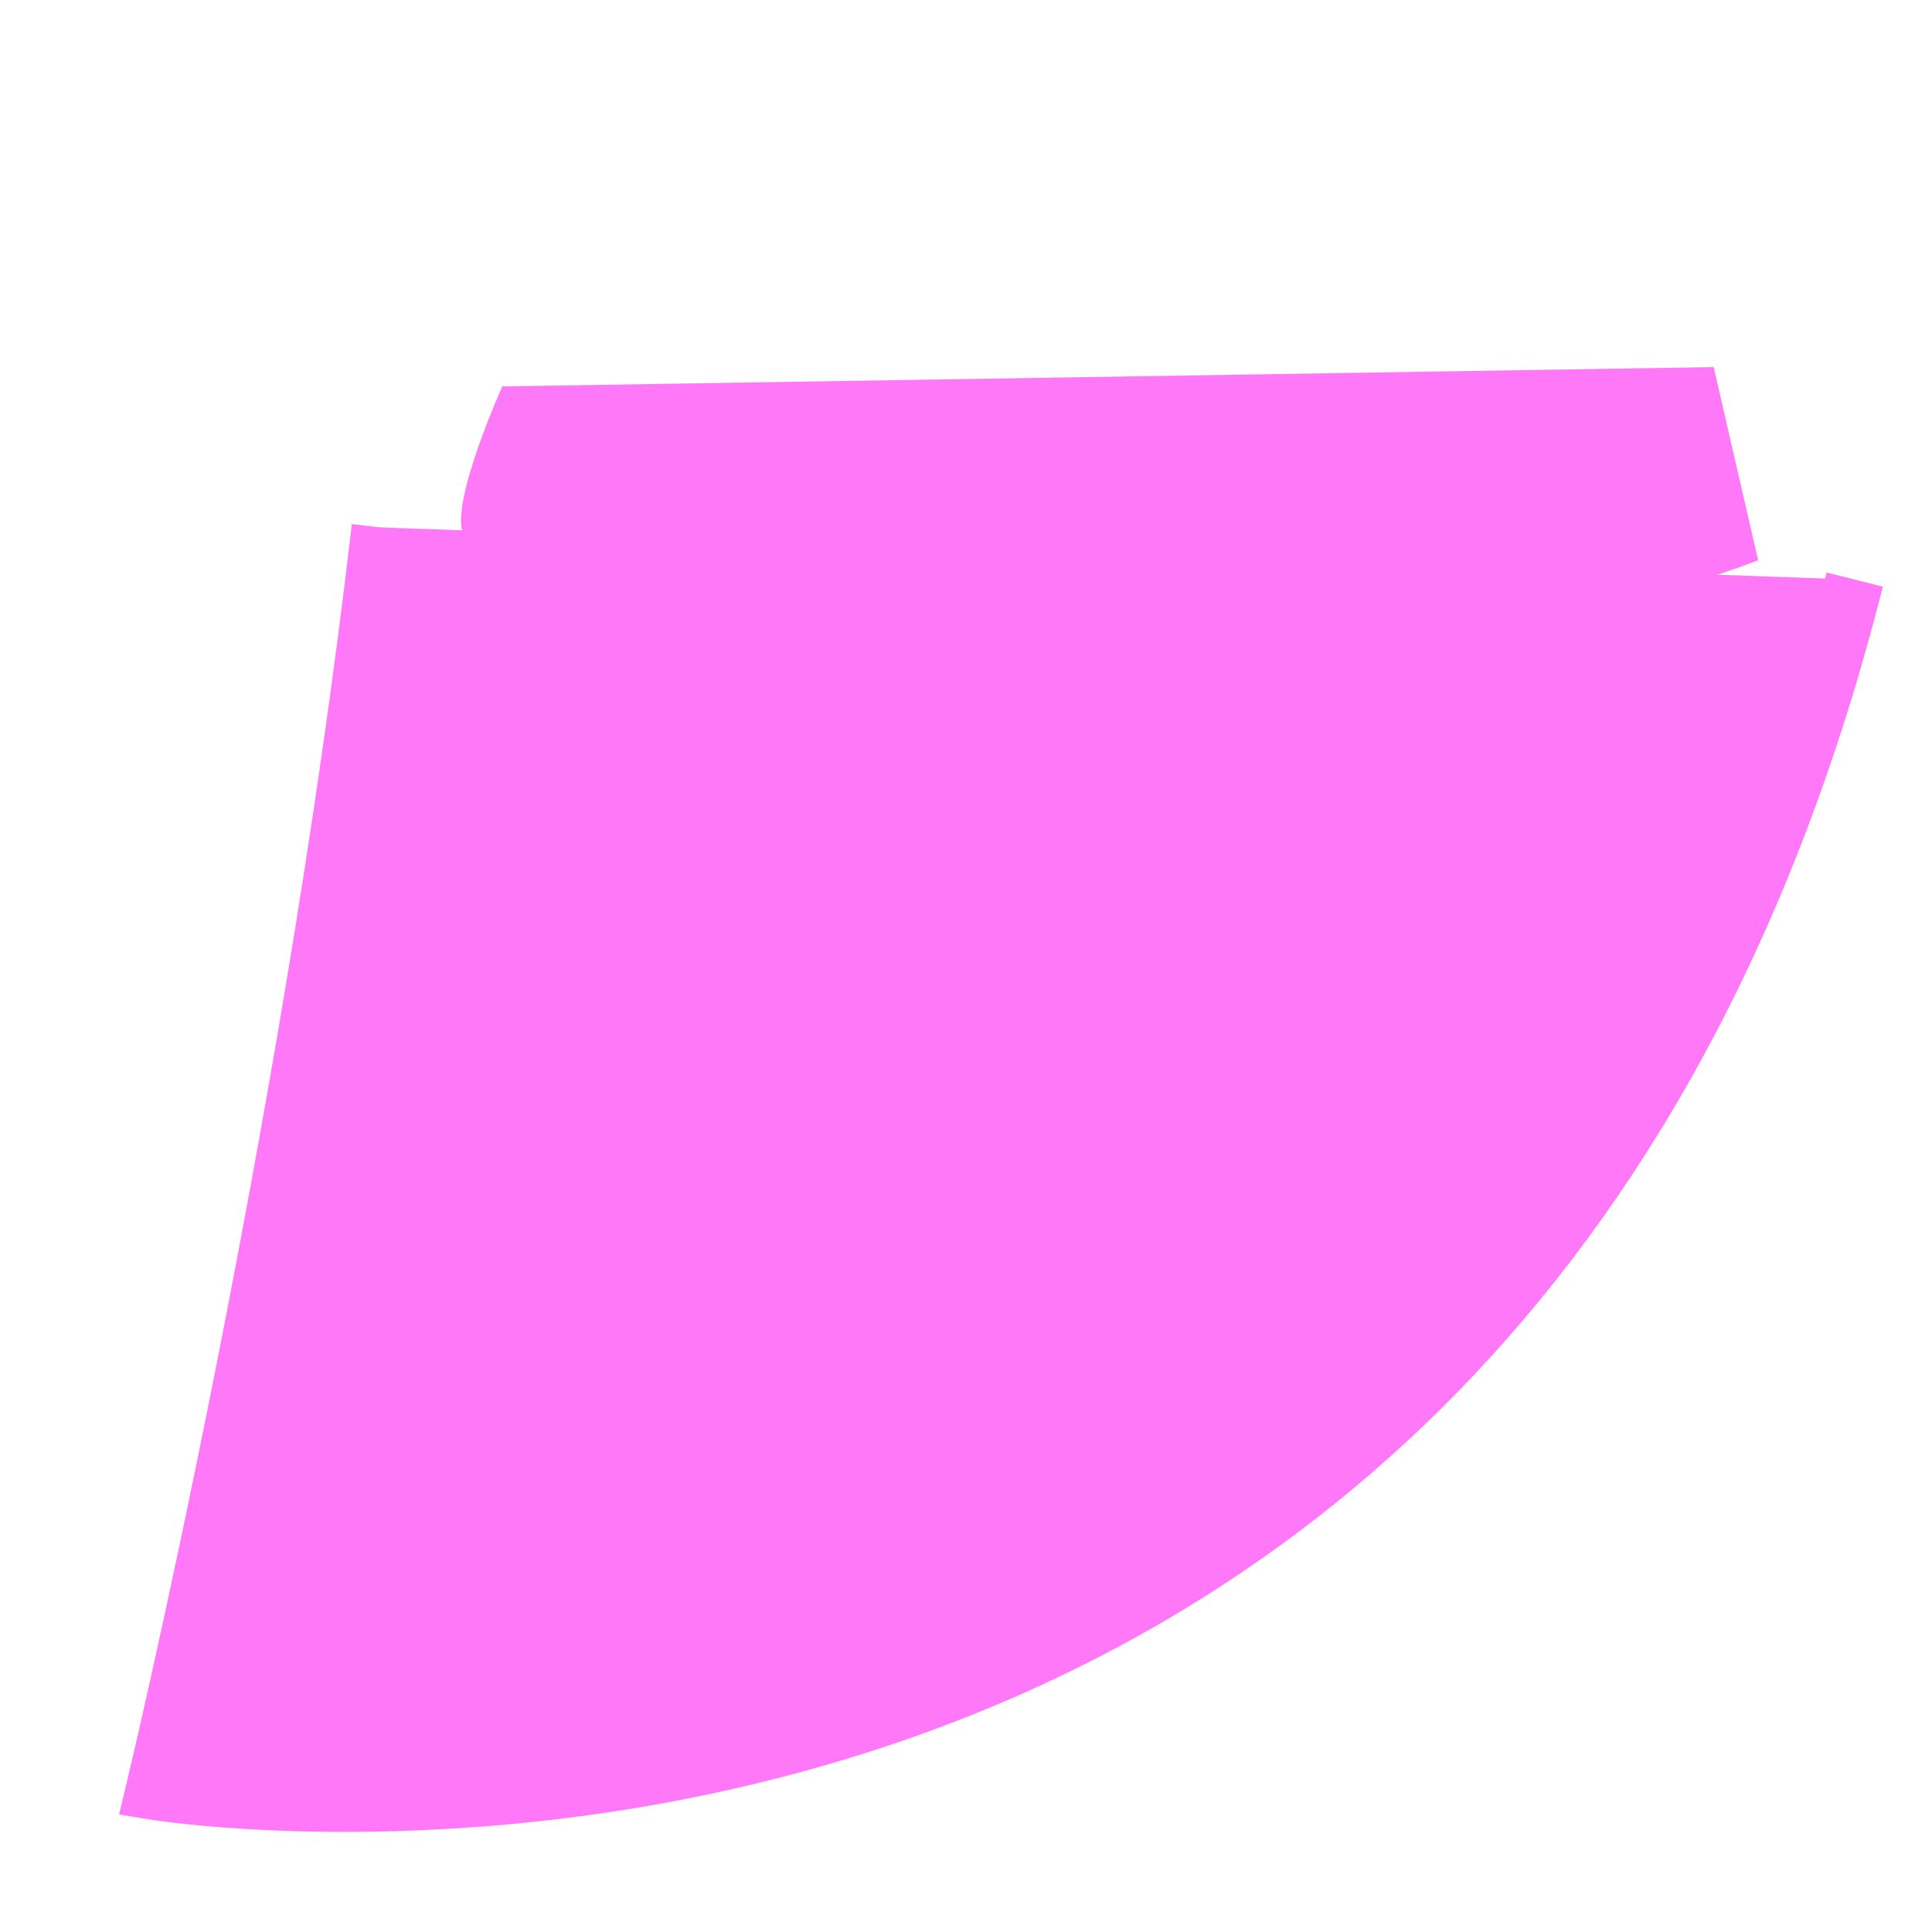 <?xml version="1.0" encoding="utf-8"?>
<!-- Generator: Adobe Illustrator 18.1.1, SVG Export Plug-In . SVG Version: 6.00 Build 0)  -->
<svg version="1.1" id="Layer_1" xmlns="http://www.w3.org/2000/svg" xmlns:xlink="http://www.w3.org/1999/xlink" x="0px" y="0px"
	 viewBox="0 0 100 100" enable-background="new 0 0 100 100" xml:space="preserve">
<path fill="#FF78F8" stroke="#FF78F8" stroke-width="3" stroke-miterlimit="10" d="M19.7,27.3C16,59.3,8,92.7,8,92.7S77.3,104,96,30
	"/>
<path fill="#FF78F8" d="M26,20c0,0-3.3,7.3-1.7,8C57.7,42.3,91,29,91,29l-2.3-10L26,20z"/>
</svg>
